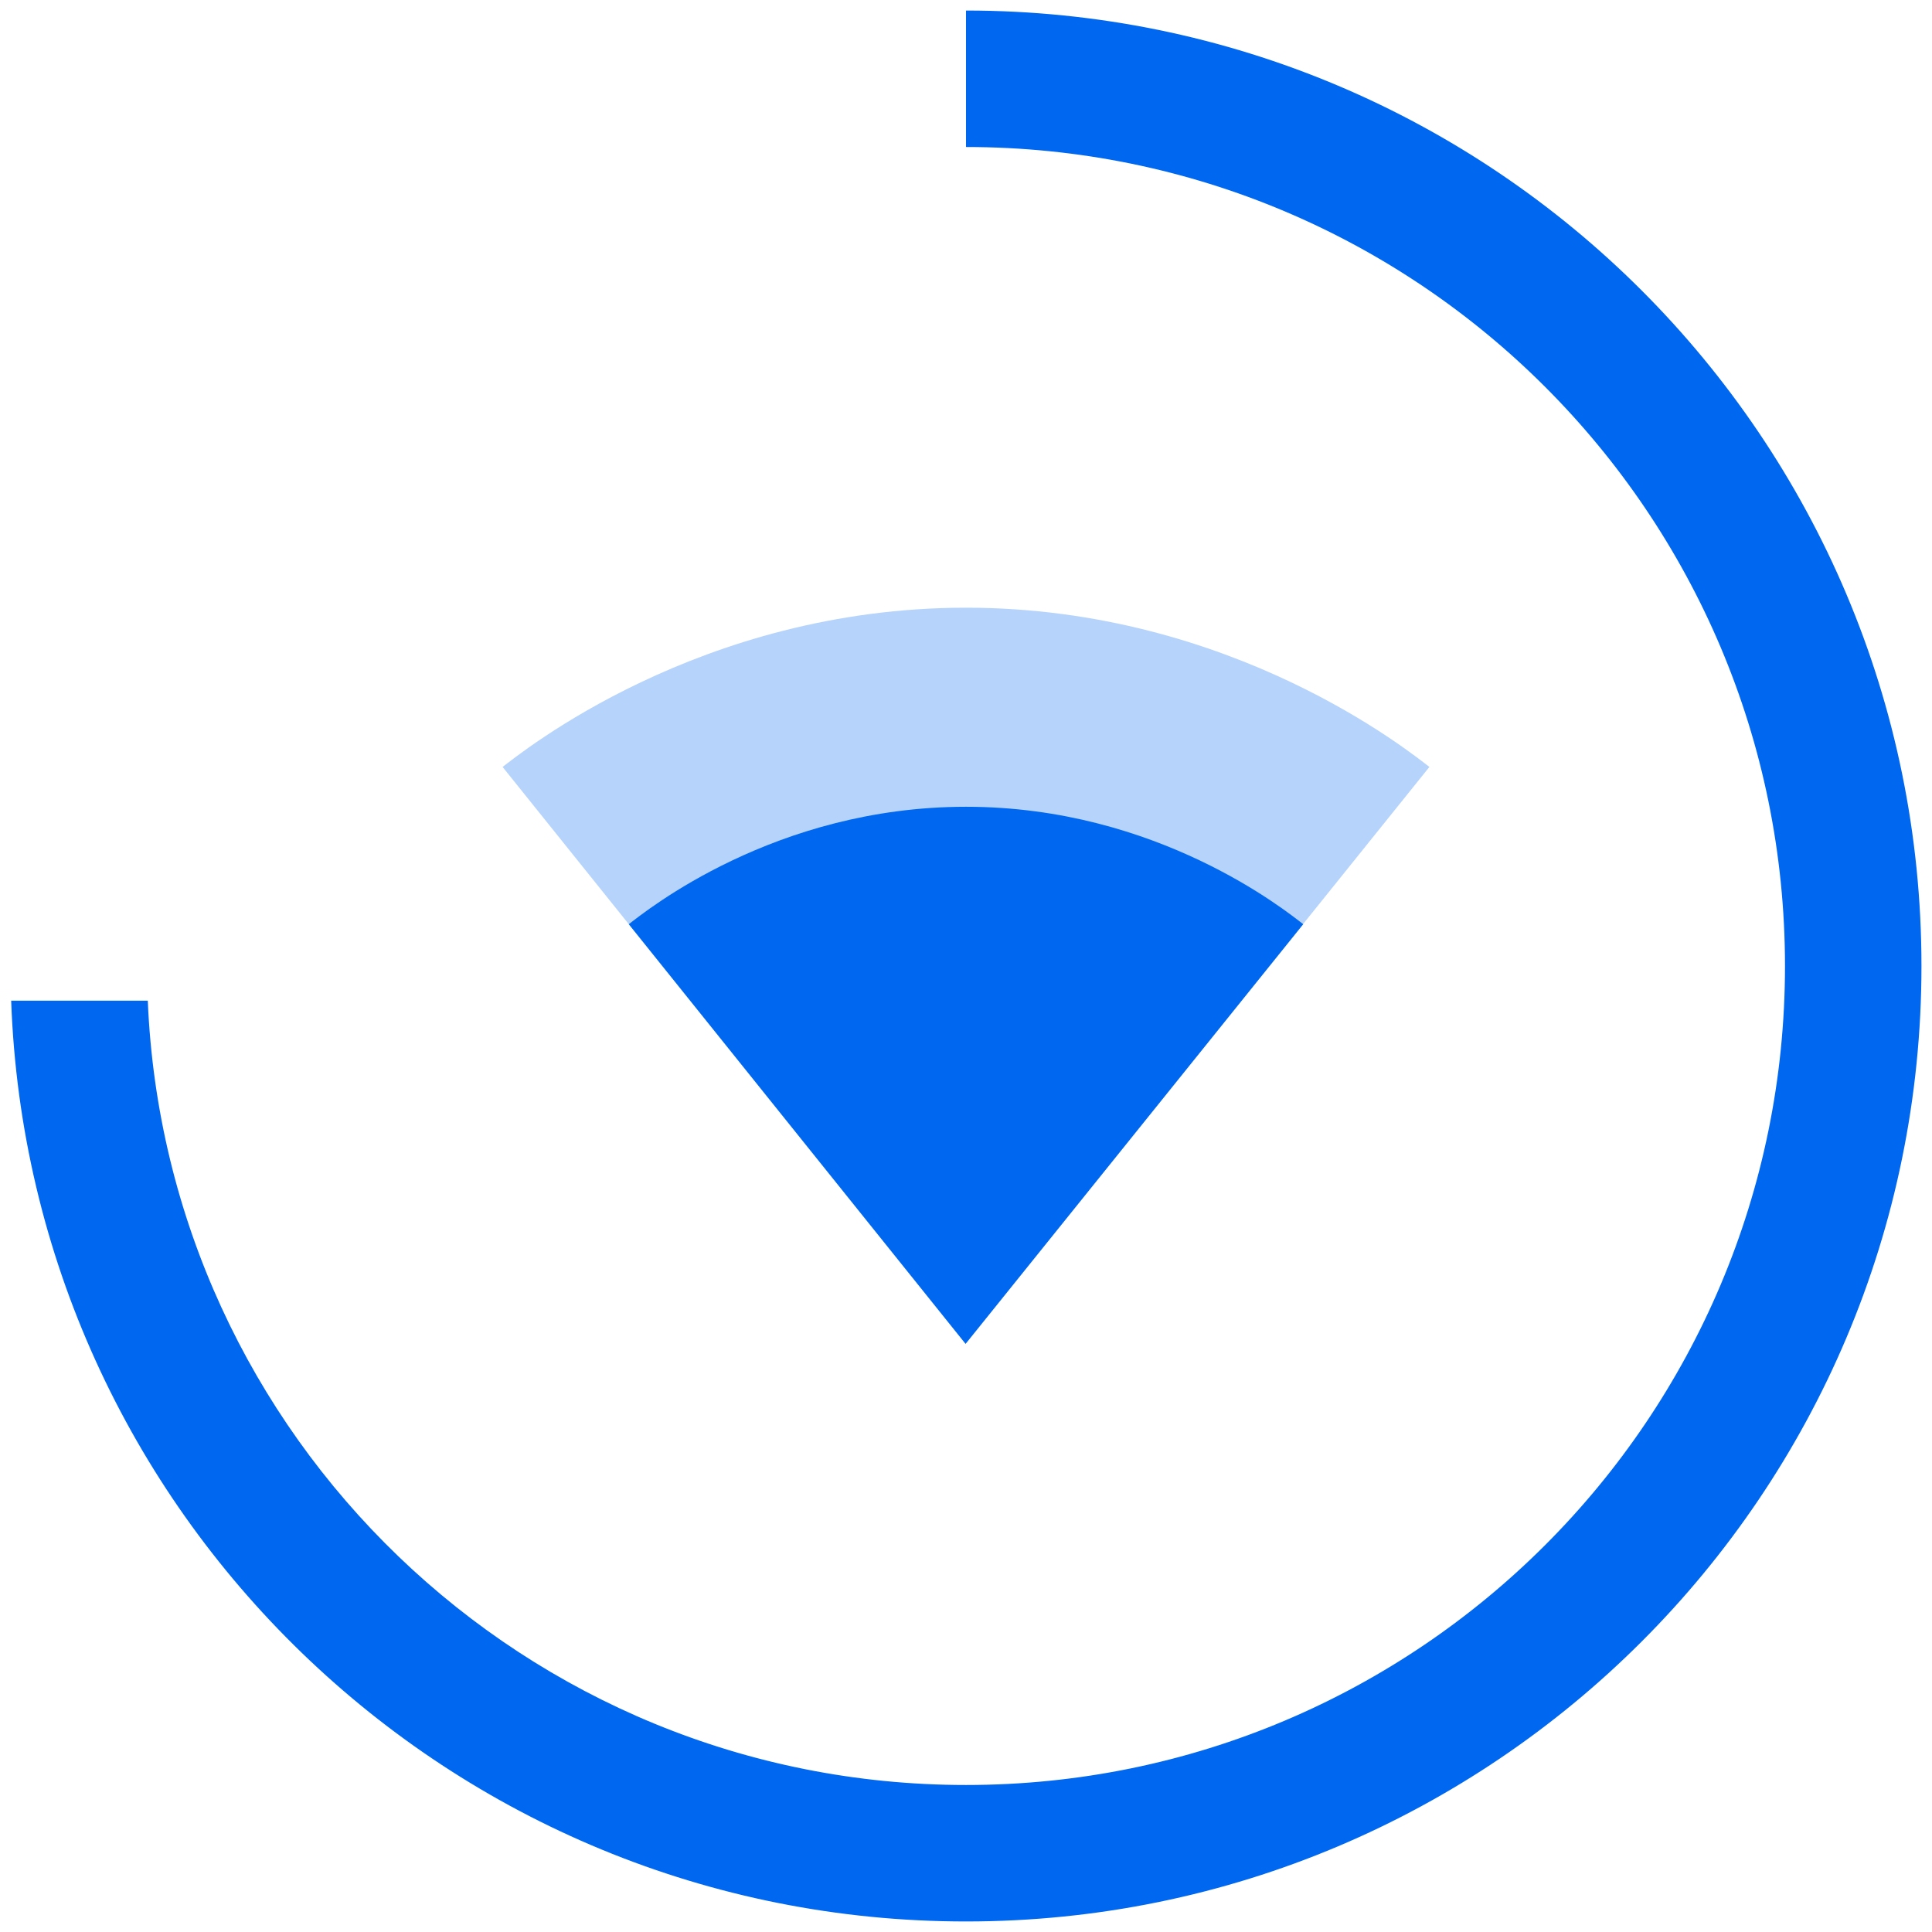 <svg xmlns="http://www.w3.org/2000/svg" viewBox="0 0 550 550"><title>Монтажная область 1</title><path d="M406.92,218.33C401.82,214.48,351,173,275,173s-126.82,41.48-131.92,45.33L274.88,382.56Z" style="fill:#0067f0;fill-opacity:0.292"/><path d="M275,3V41.85c128.77,0,233.15,104.38,233.15,233.15S403.76,508.15,275,508.15c-125.46,0-227.75-99.09-232.93-223.28H3.18C8.38,430.52,128.07,547,275,547c150.23,0,272-121.78,272-272S425.22,3,275,3Z" style="fill:#0067f0"/><path d="M274.88,382.56,371,263.1c-4.87-3.74-41.48-33.43-96-33.43s-91.12,29.69-96,33.43Z" style="fill:#0067f0"/></svg>